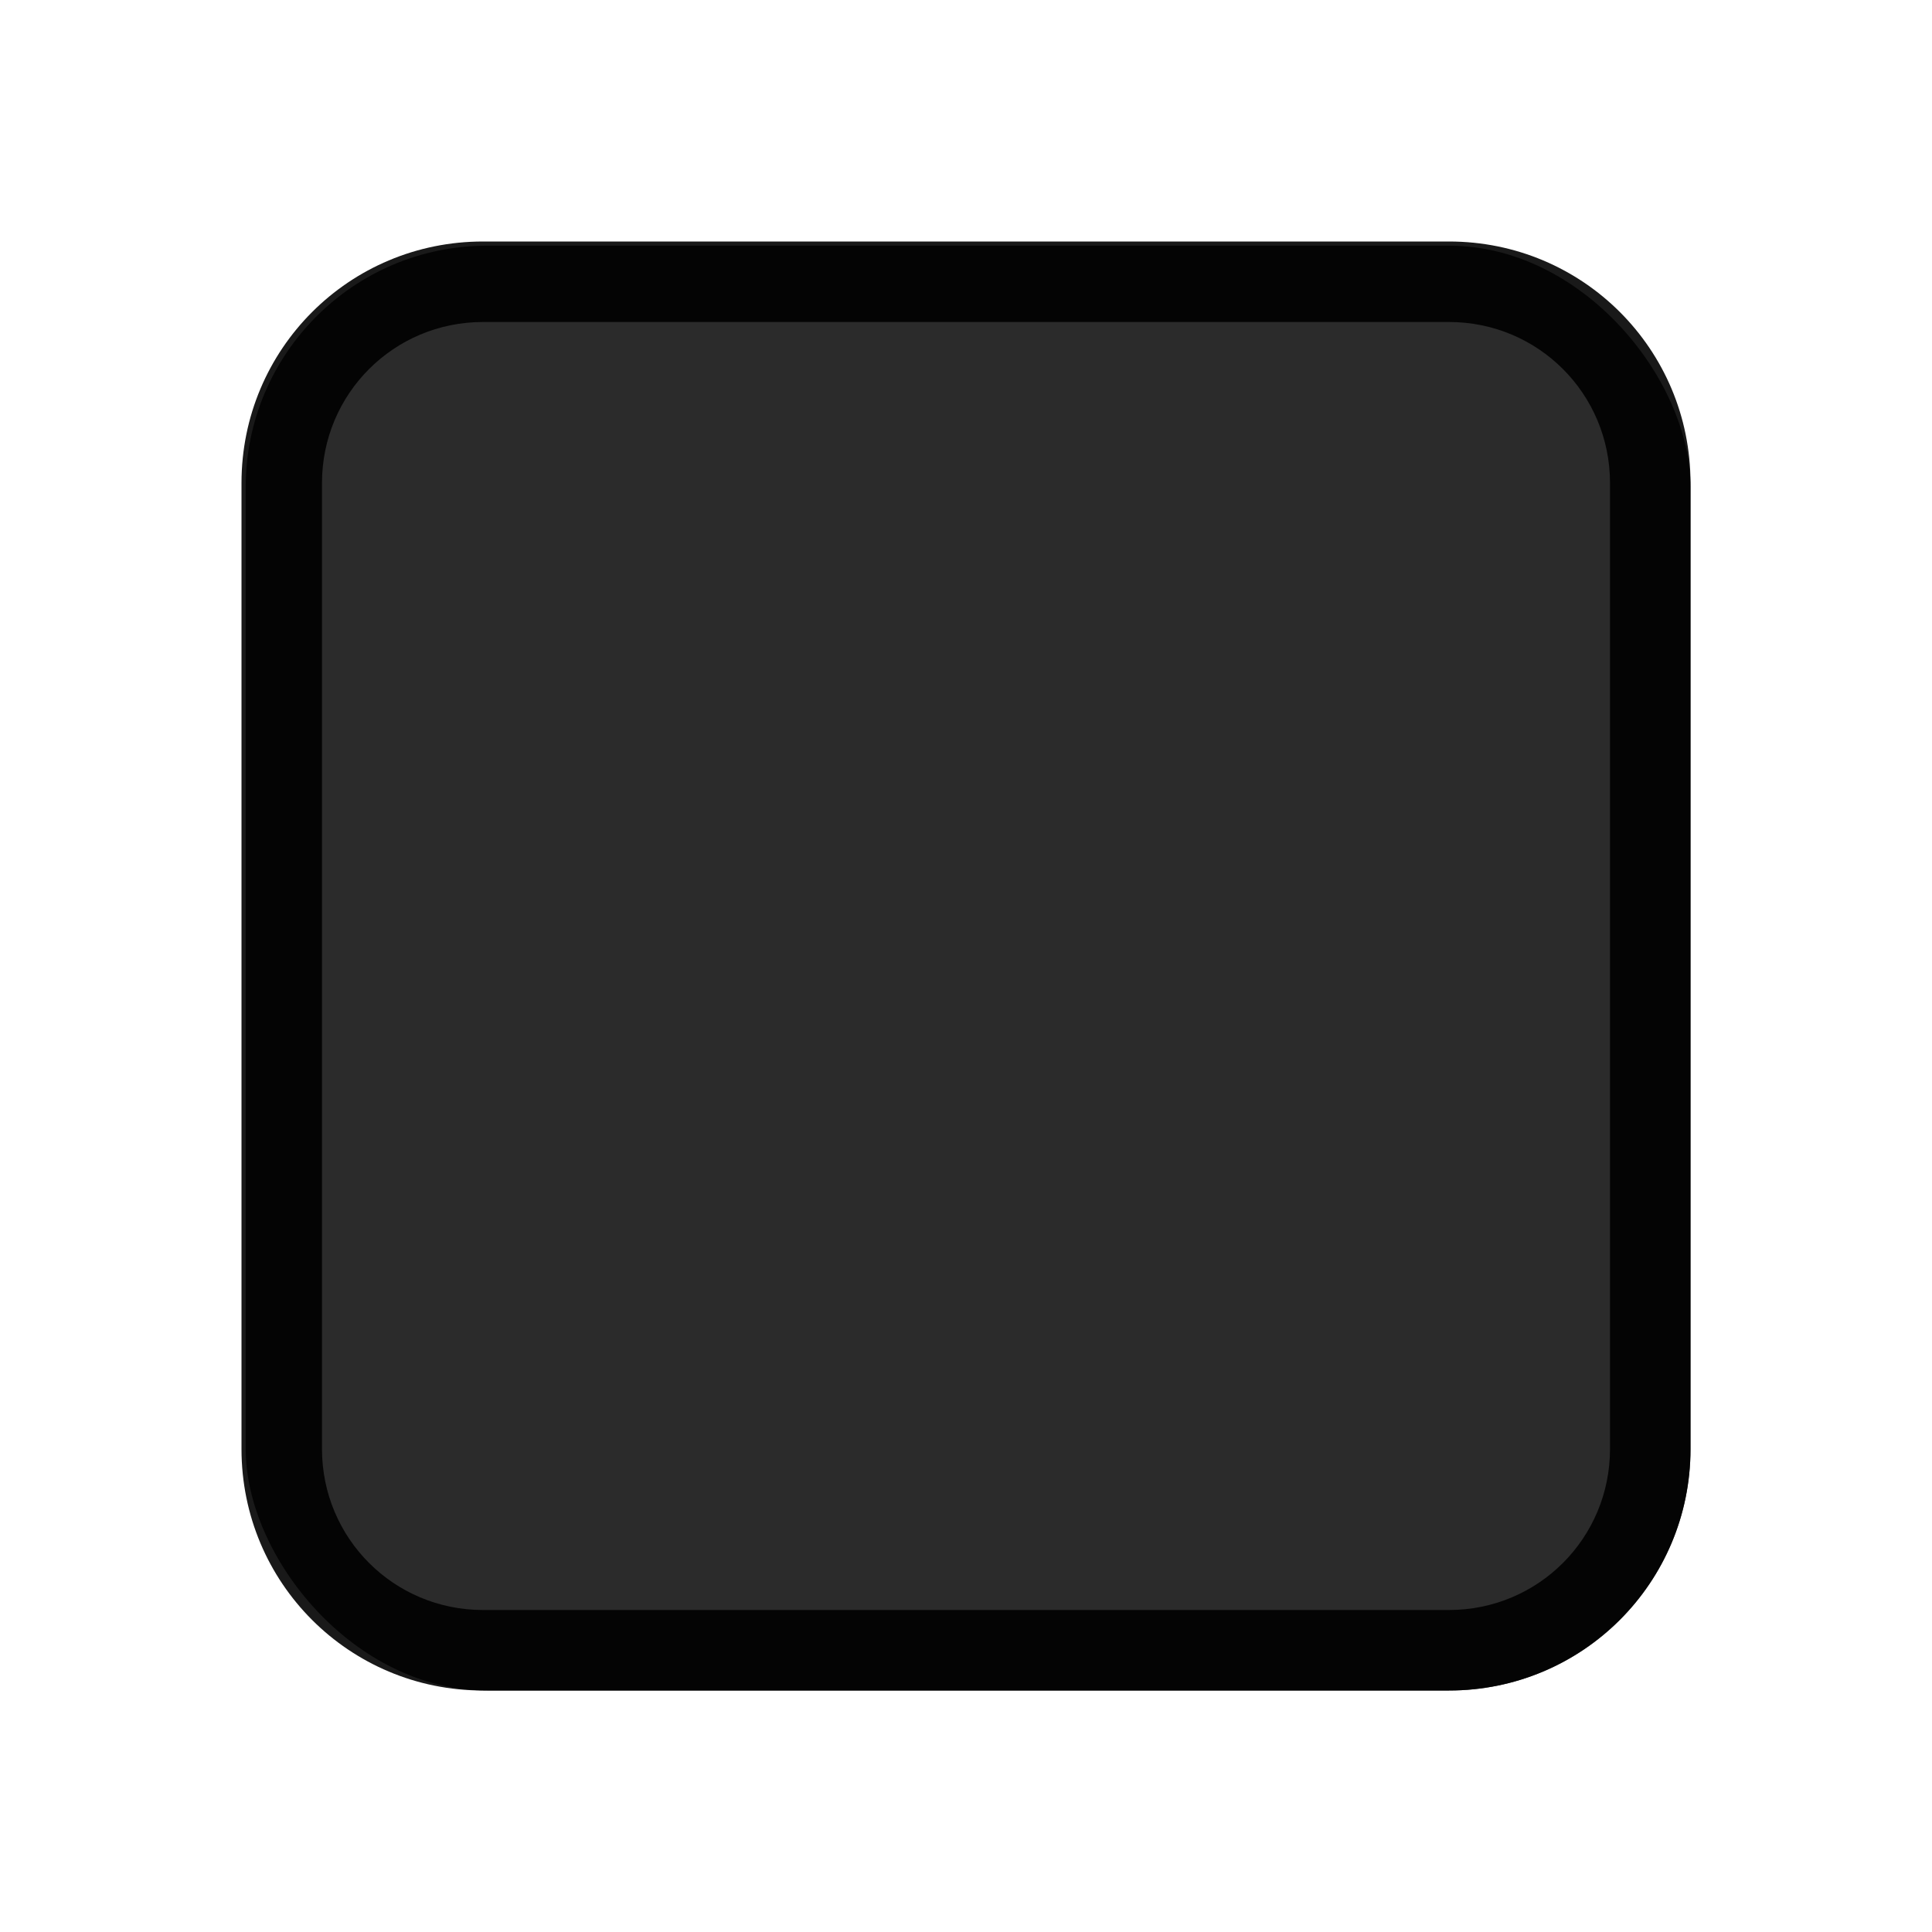 <svg xmlns="http://www.w3.org/2000/svg" xmlns:svg="http://www.w3.org/2000/svg" id="svg11300" width="24" height="24" display="inline" enable-background="new" version="1.0"><g id="layer1" display="inline" transform="translate(0,-276)"><rect id="rect3003" width="17.948" height="17.948" x="3.052" y="279.052" fill="#141414" fill-opacity="1" stroke="none" opacity=".9" rx="3" ry="3"/><path id="rect7036" fill="#000" fill-opacity="1" stroke="none" d="m 6,279 c -1.662,0 -3,1.338 -3,3 l 0,12 c 0,1.662 1.338,3 3,3 l 12,0 c 1.662,0 3,-1.338 3,-3 l 0,-12 c 0,-1.662 -1.338,-3 -3,-3 z m 0,1 12,0 c 1.108,0 2,0.892 2,2 l 0,12 c 0,1.108 -0.892,2 -2,2 l -12,0 c -1.108,0 -2,-0.892 -2,-2 l 0,-12 c 0,-1.108 0.892,-2 2,-2 z" opacity=".9"/></g></svg>